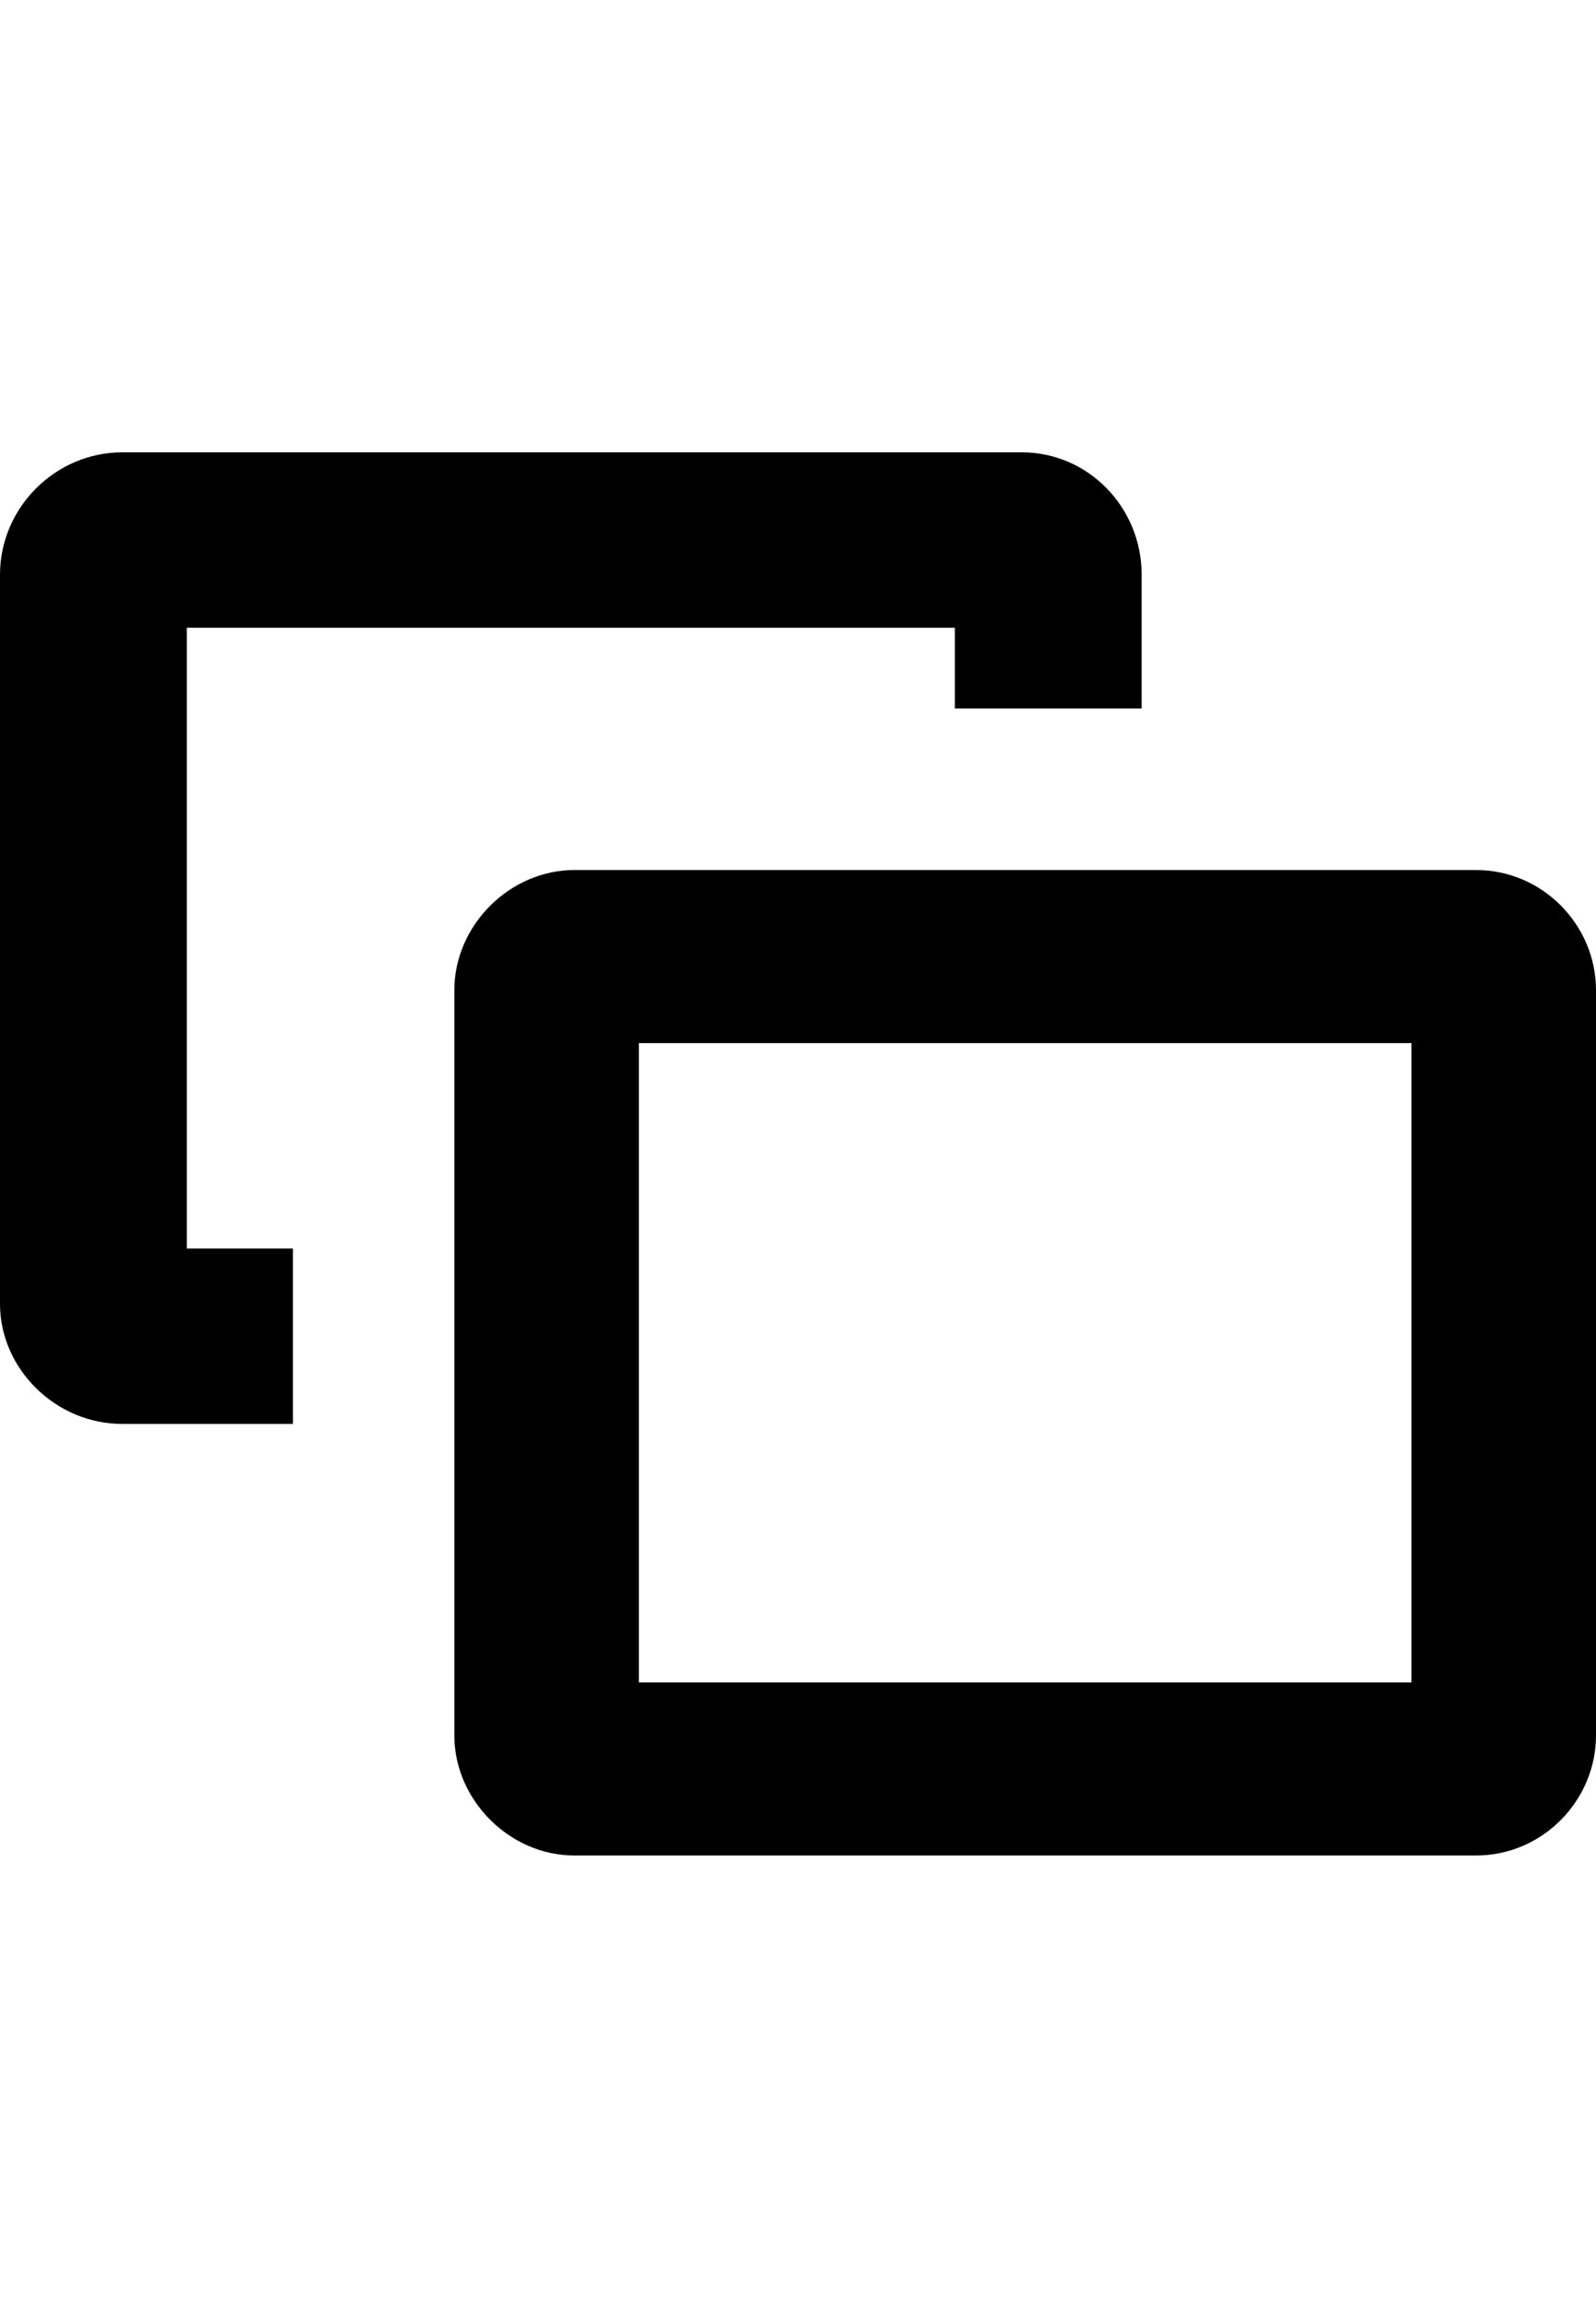 <svg height="1000px" width="692px" xmlns="http://www.w3.org/2000/svg">
  <g>
    <path d="M249 377c0 0 391 0 391 0c29 0 52 24 52 52c0 0 0 323 0 323c0 28 -23 52 -52 52c0 0 -391 0 -391 0c-28 0 -52 -24 -52 -52c0 0 0 -323 0 -323c0 -28 24 -52 52 -52c0 0 0 0 0 0m363 75c0 0 -335 0 -335 0c0 0 0 277 0 277c0 0 335 0 335 0c0 0 0 -277 0 -277c0 0 0 0 0 0m-117 -145c0 0 -81 0 -81 0c0 0 0 -35 0 -35c0 0 -333 0 -333 0c0 0 0 269 0 269c0 0 46 0 46 0c0 0 0 76 0 76c0 0 -74 0 -74 0c-29 0 -53 -24 -53 -52c0 0 0 -316 0 -316c0 -29 24 -53 53 -53c0 0 390 0 390 0c29 0 52 24 52 53c0 0 0 58 0 58c0 0 0 0 0 0" />
  </g>
</svg>